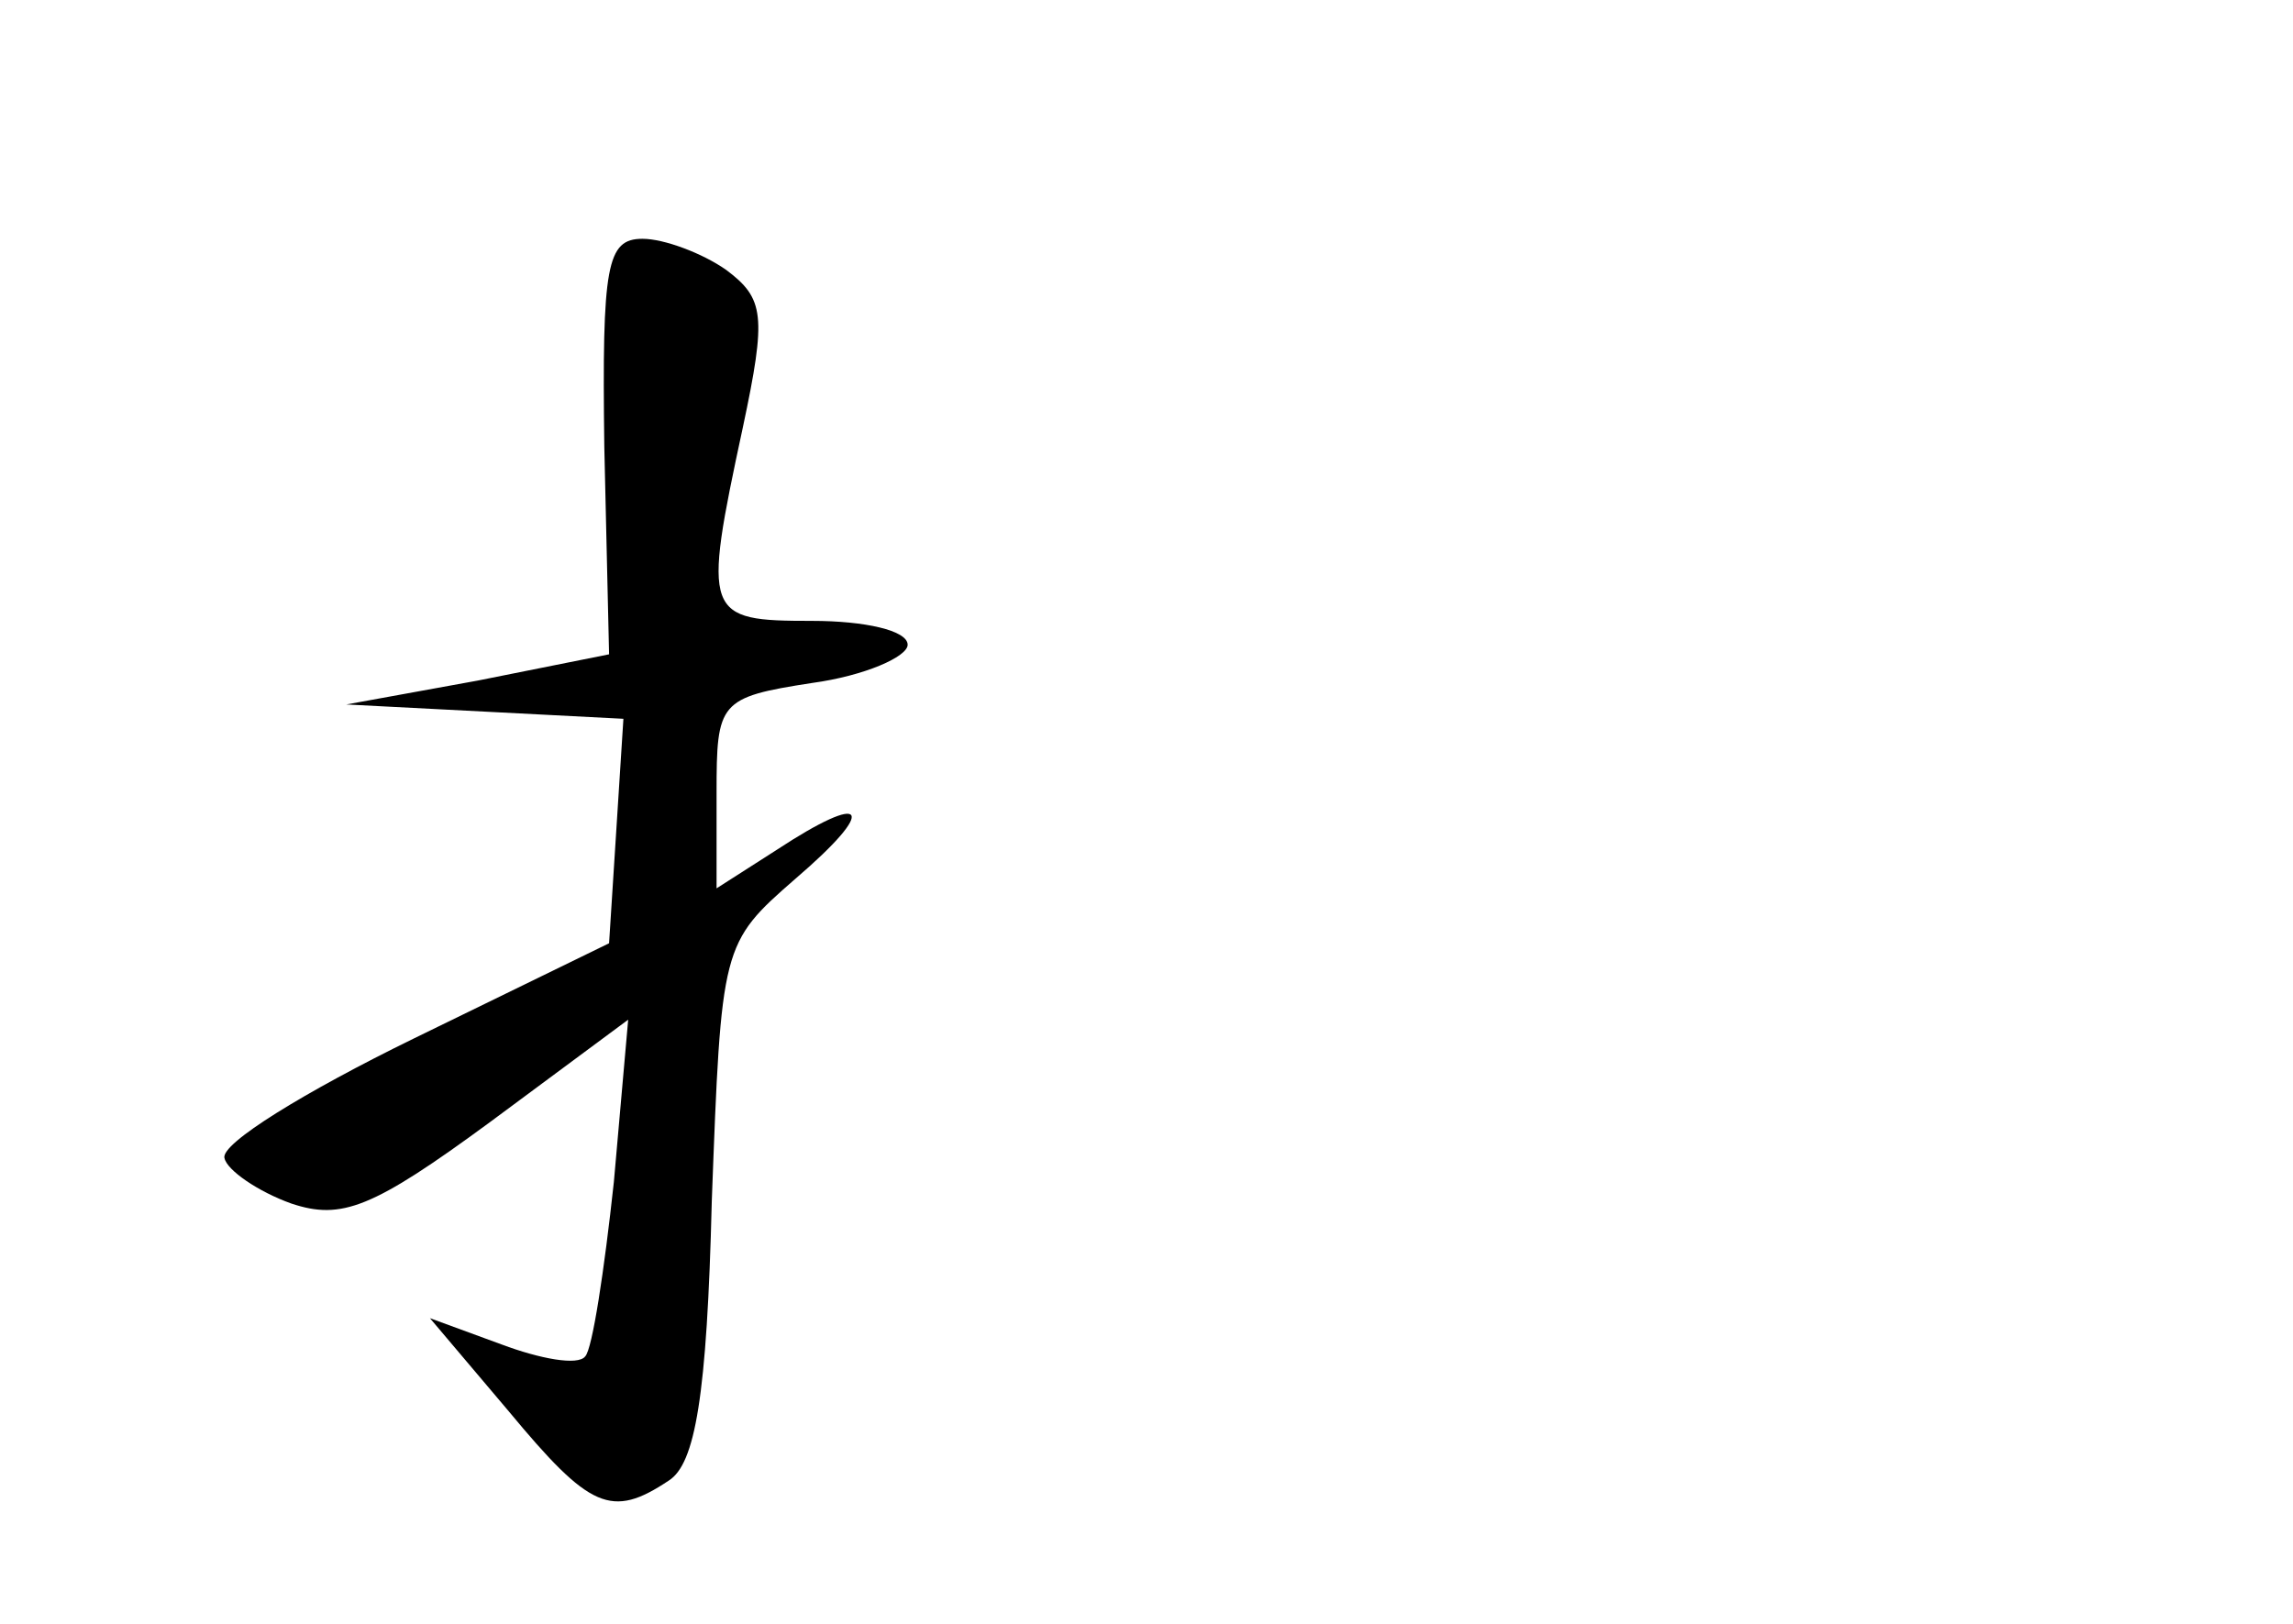 <?xml version="1.0" standalone="no"?>
<!DOCTYPE svg PUBLIC "-//W3C//DTD SVG 20010904//EN"
 "http://www.w3.org/TR/2001/REC-SVG-20010904/DTD/svg10.dtd">
<svg version="1.0" xmlns="http://www.w3.org/2000/svg"
 width="96pt" height="68pt" viewBox="0 0 96 68"
 preserveAspectRatio="xMidYMid meet">
<g transform="translate(0,68) scale(0.1,-0.1)"
fill="#000000" stroke="none">
<path d="M253 493 l2 -87 -55 -11 -55 -10 58 -3 58 -3 -3 -47 -3 -47 -82 -40
c-45 -22 -81 -44 -79 -50 1 -5 14 -14 28 -19 21 -7 34 -2 83 34 l58 43 -6 -68
c-4 -37 -9 -70 -12 -73 -3 -4 -19 -1 -35 5 l-30 11 33 -39 c34 -41 43 -45 67
-29 11 7 16 35 18 117 4 107 4 108 35 135 35 30 30 37 -8 12 l-25 -16 0 40 c0
38 1 40 40 46 22 3 40 11 40 16 0 6 -18 10 -40 10 -45 0 -46 2 -29 81 10 47 9
54 -7 66 -10 7 -26 13 -35 13 -15 0 -17 -11 -16 -87z"/>
</g>
</svg>
